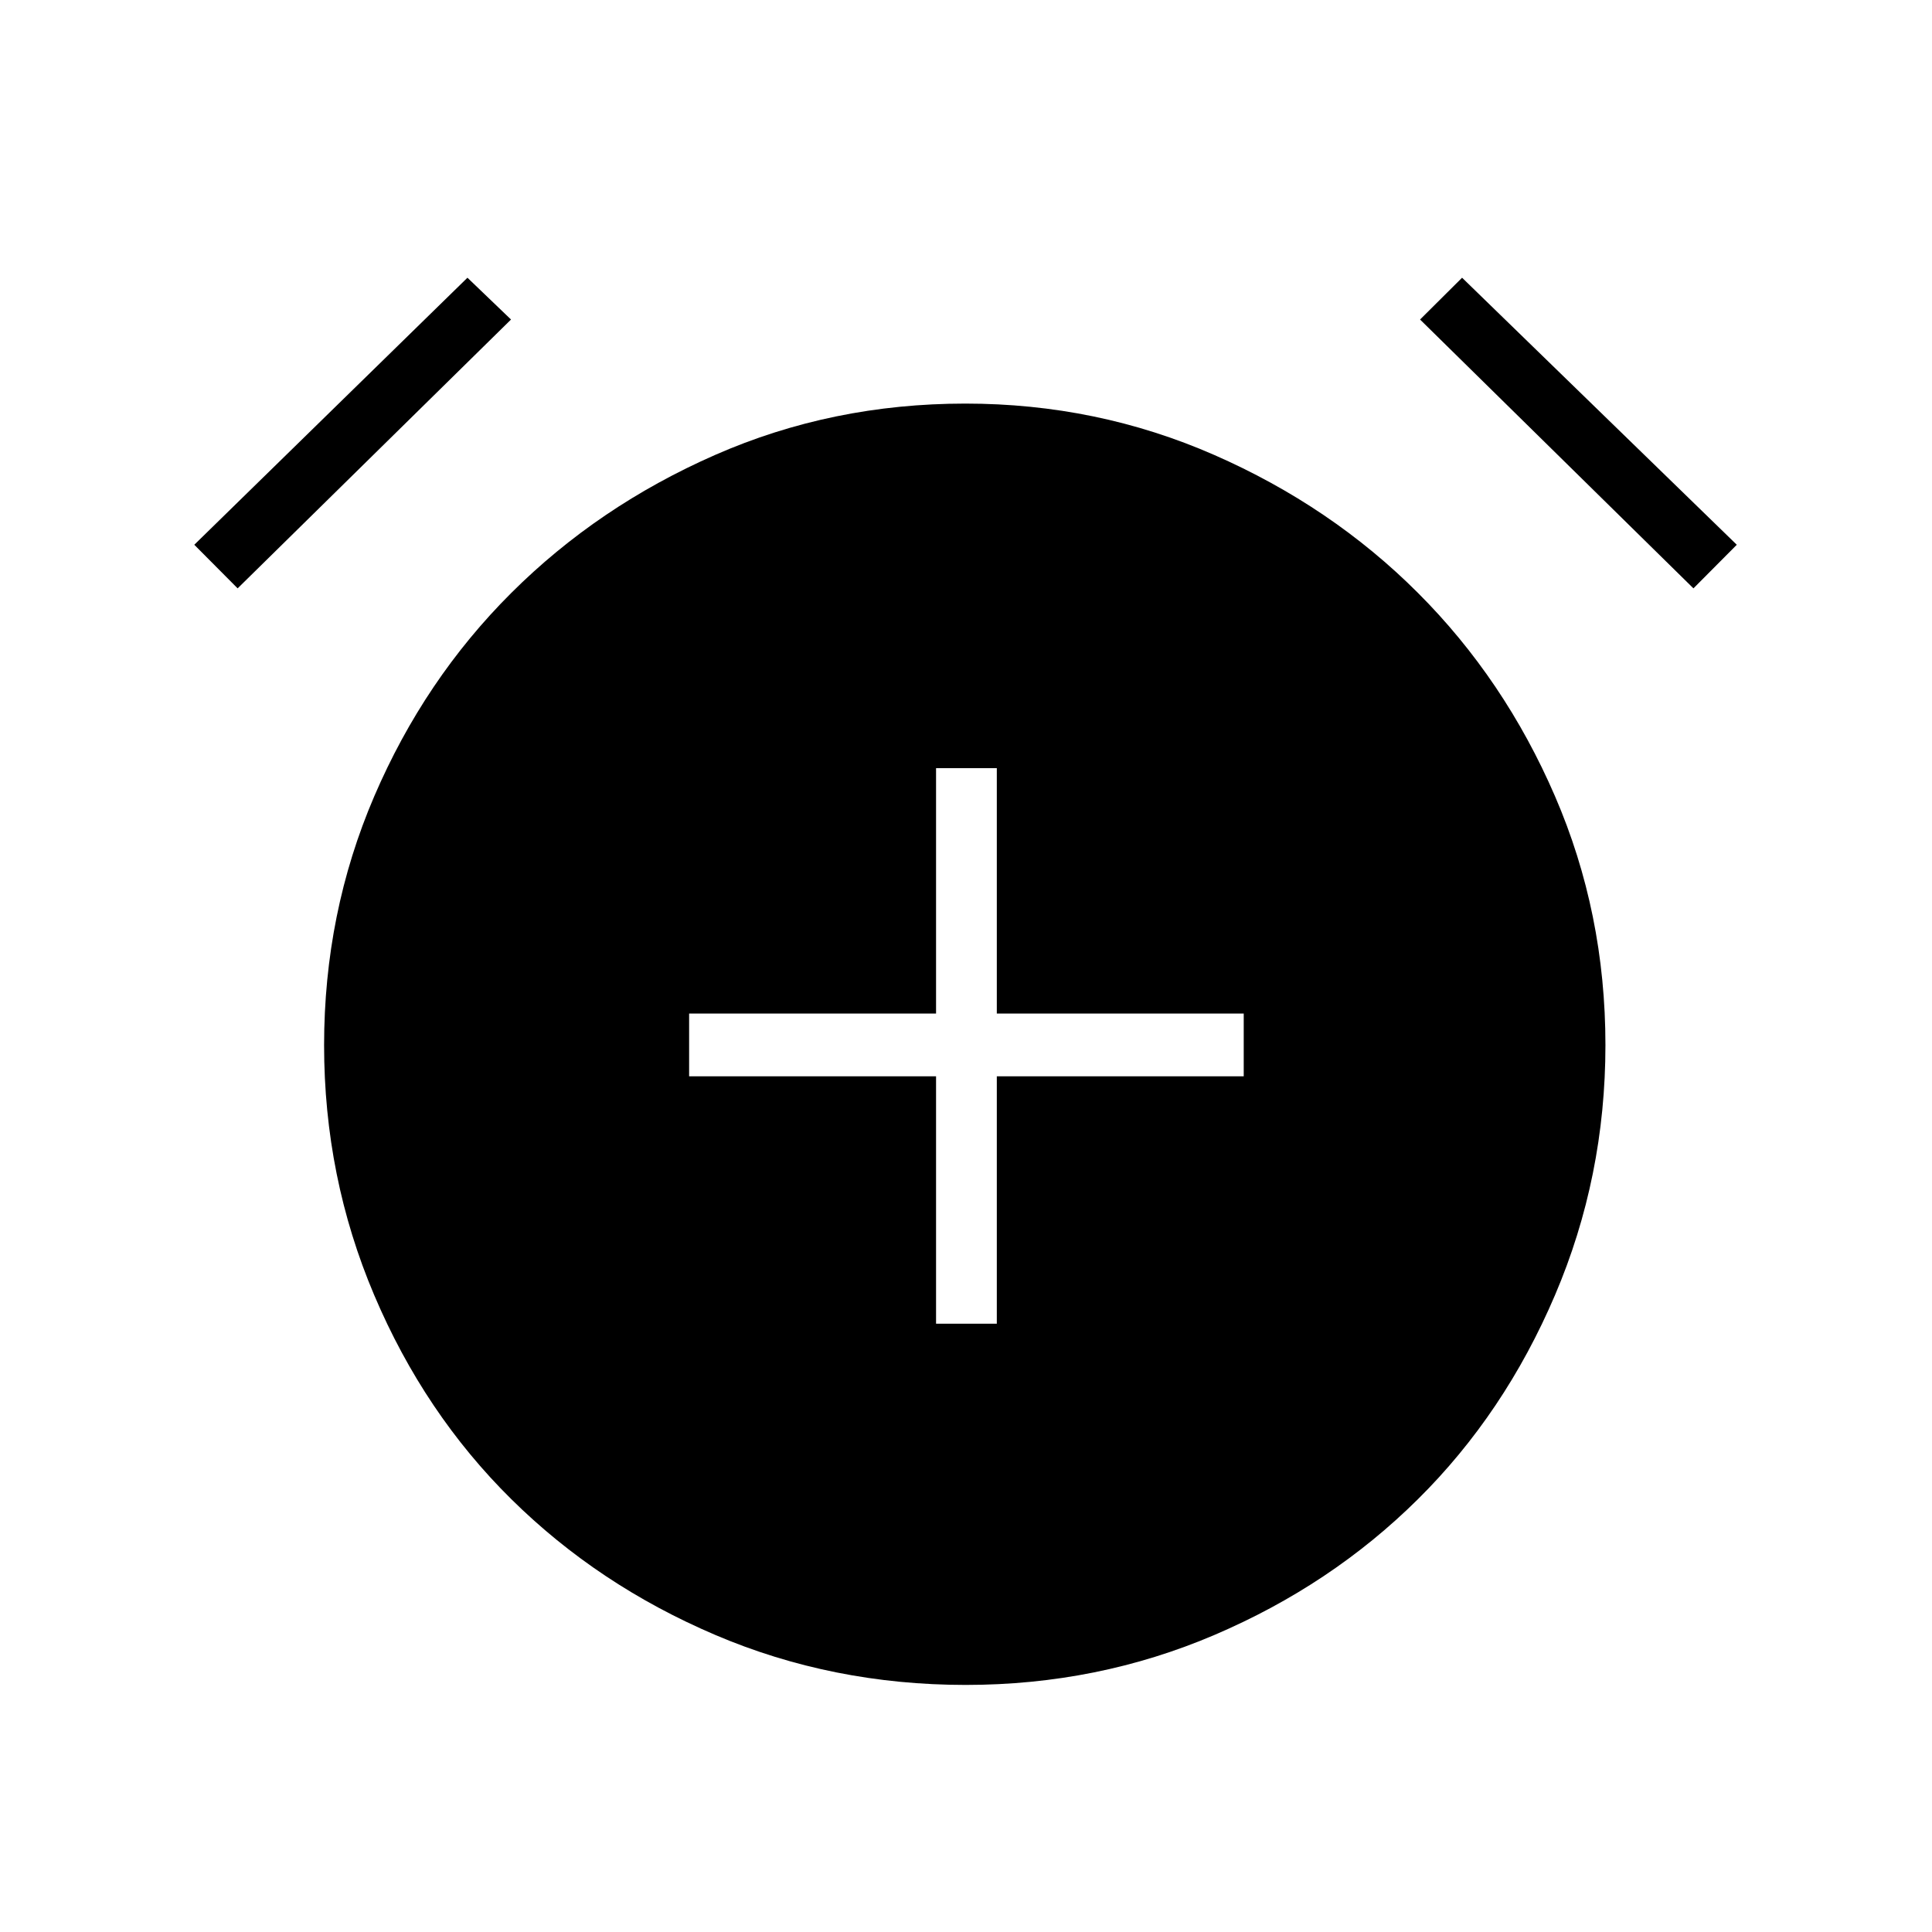 <svg xmlns="http://www.w3.org/2000/svg" height="48" viewBox="0 -960 960 960" width="48"><path d="M465.12-302.27h30.19v-122.92H618v-31.19H495.31v-121.93h-30.19v121.93h-122.7v31.19h122.7v122.92Zm14.76 179.5q-66.19 0-124.4-24.81-58.21-24.8-101.4-67.48-43.2-42.67-68.12-101.36t-24.92-124.2q0-65.67 24.92-123.7t68.12-101.08q43.19-43.06 101.29-68.56 58.1-25.5 124.29-25.5 65.42 0 123.63 25.5 58.21 25.5 101.27 68.56 43.06 43.05 68.11 101.04 25.06 57.98 25.06 123.65 0 65.52-25.06 124.25-25.05 58.73-68.11 101.4-43.06 42.68-101.16 67.48-58.1 24.81-123.52 24.81ZM232.27-822l21.65 20.77-135.84 133.58-21.54-21.66L232.27-822Zm494.23 0L863-689.31l-21.54 21.66-135.84-133.58L726.5-822Z"/></svg>